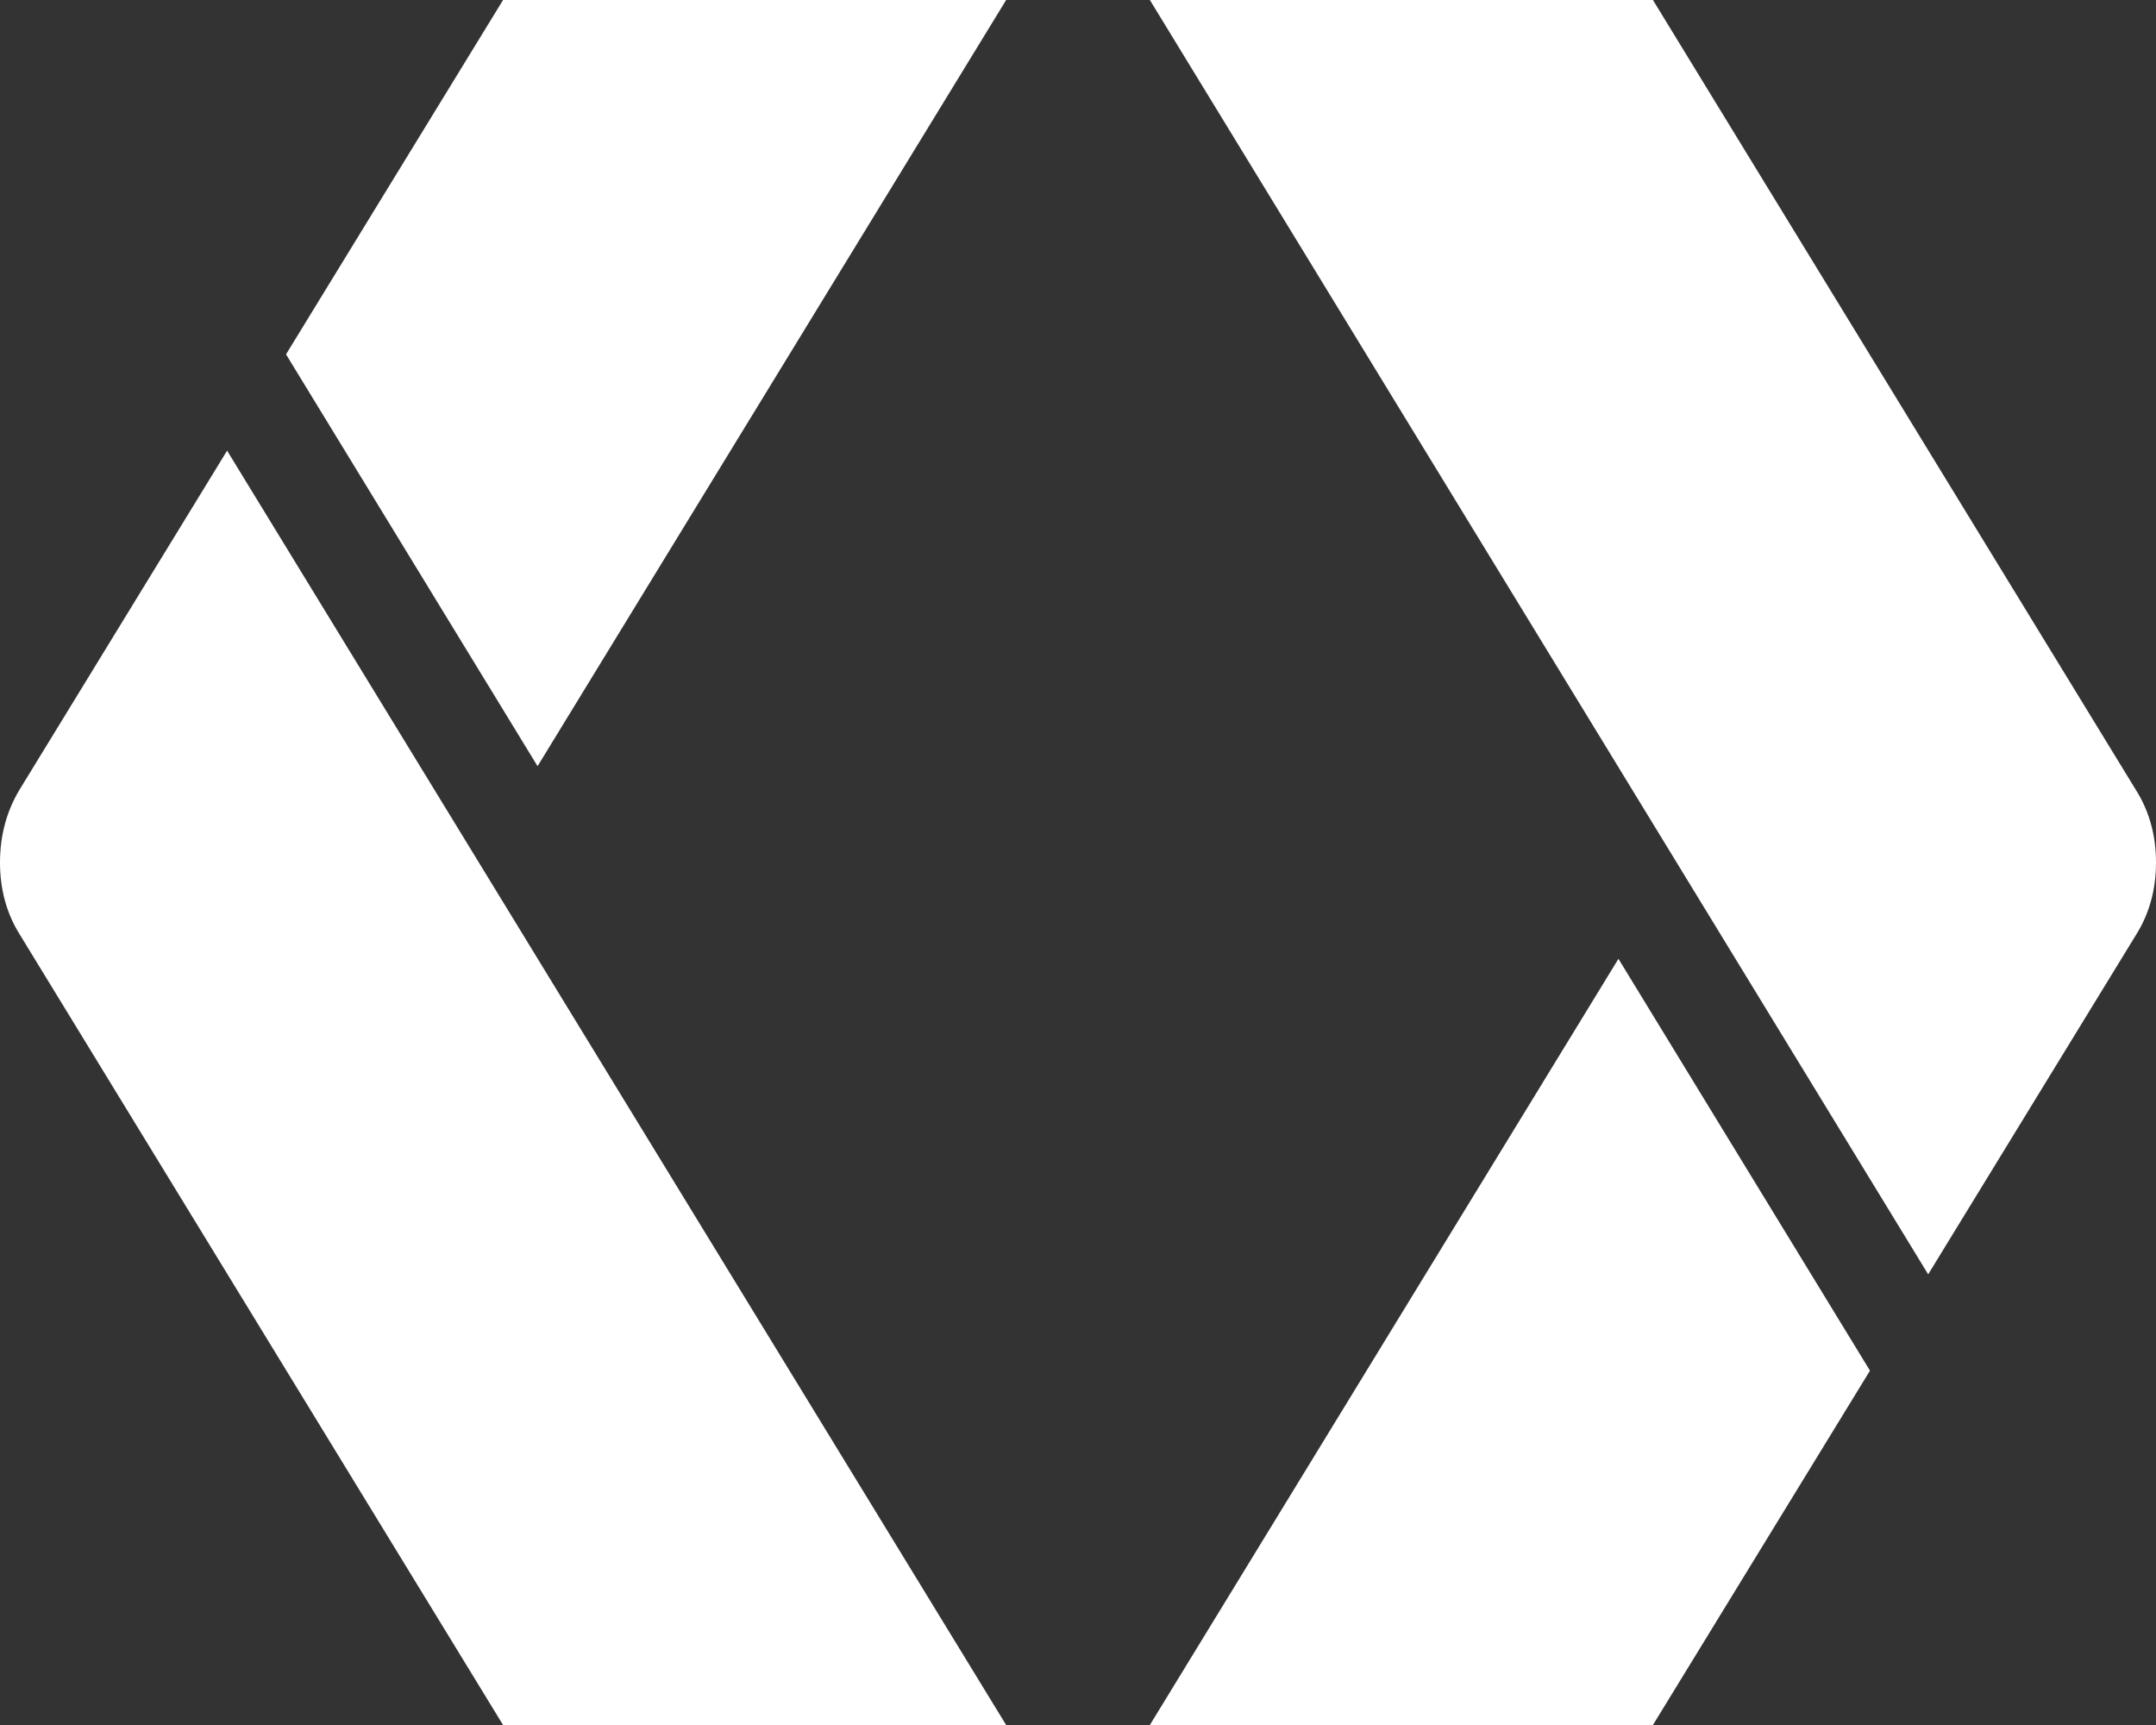 <svg xmlns="http://www.w3.org/2000/svg" viewBox="0 0 30 24"><rect x="0" y="0" width="30" height="24" fill="#333333" stroke="none"/><path fill="#FFF" d="M3.16 6.27L.27 10.99c-.18.3-.27.64-.27 1.01s.09.71.28 1.01L7 24h7L3.16 6.27zM7 0L3.98 4.93l3.5 5.73L14 0H7zm19.83 17.73l2.89-4.72c.19-.3.28-.64.28-1.01s-.09-.71-.28-1.01L23 0h-7l10.83 17.73zM23 24l3.02-4.93-3.5-5.73L16 24h7z"/></svg>